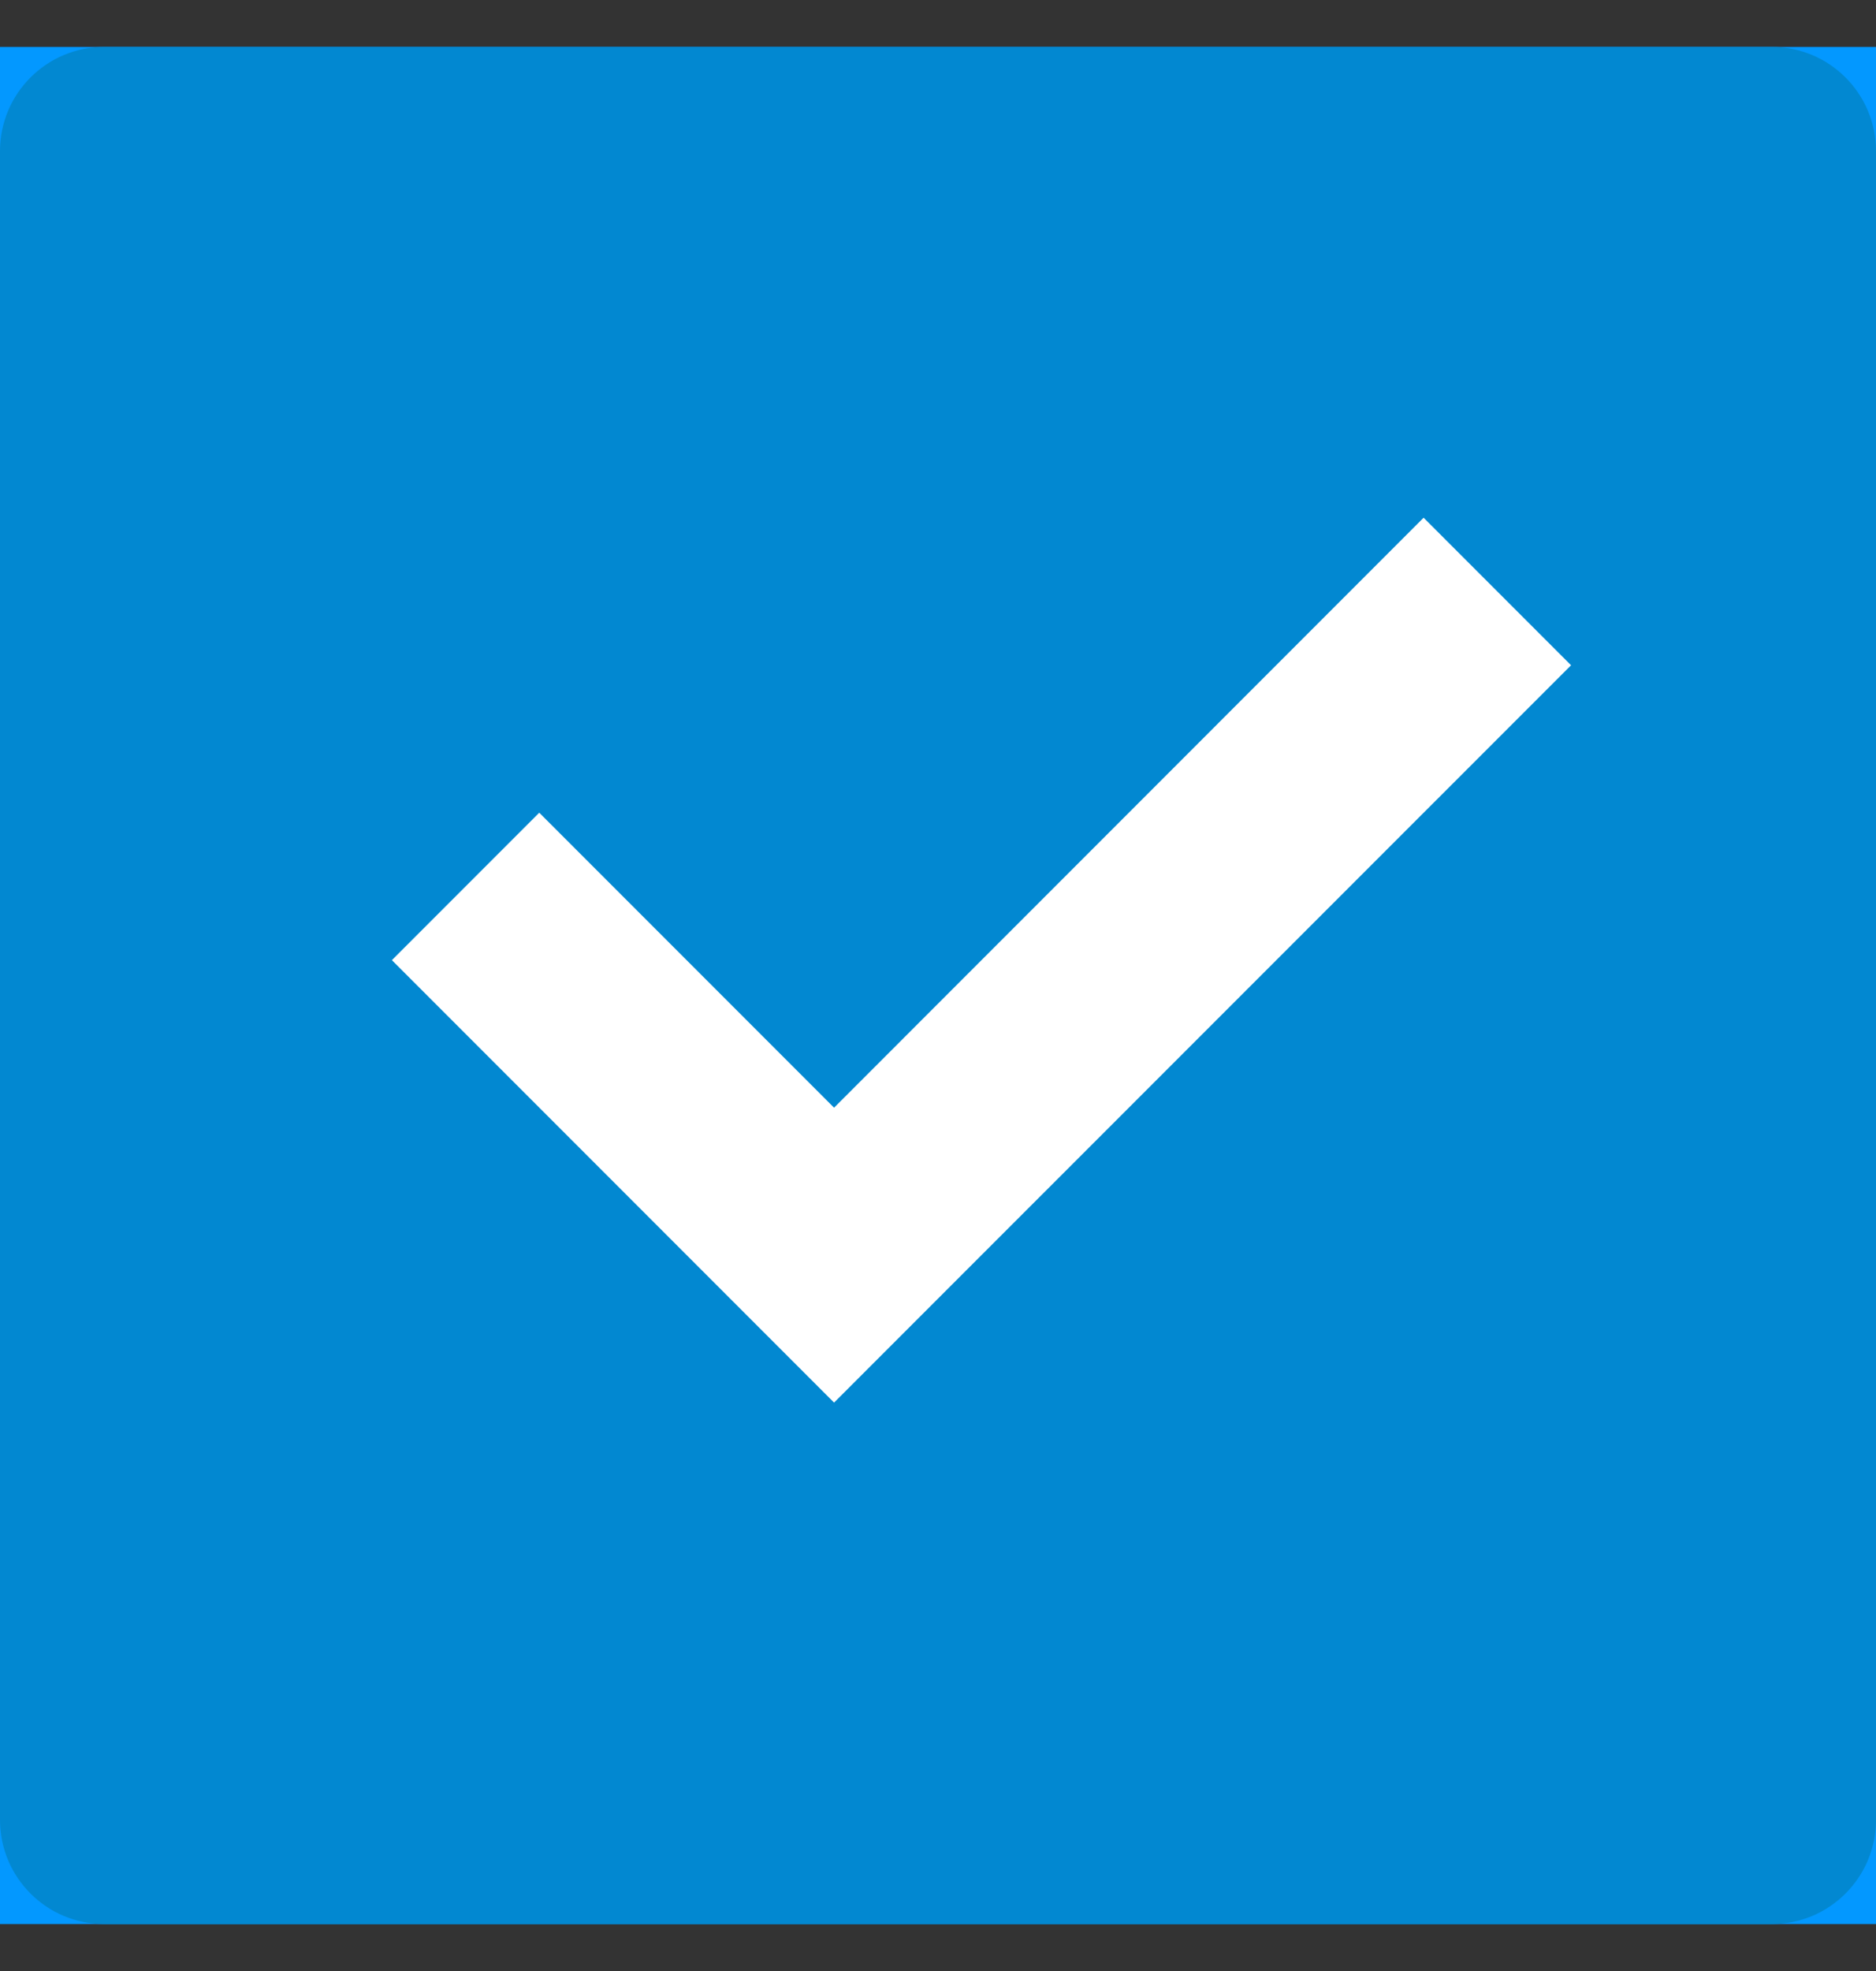 <svg width="20" height="21" viewBox="0 0 20 21" fill="none" xmlns="http://www.w3.org/2000/svg">
<rect x="0" y="0" width="20" height="21" fill="#333333" stroke="none"/>
<g id="Frame 41312">
<rect id="Rectangle 1114" x="0.5" y="1" width="19" height="19" fill="white" stroke="#0398FF"/>
<path id="Vector" d="M1.111 0.5H18.889C19.503 0.5 20 0.997 20 1.611V19.389C20 20.003 19.503 20.5 18.889 20.5H1.111C0.497 20.5 0 20.003 0 19.389V1.611C0 0.997 0.497 0.5 1.111 0.5ZM8.892 14.944L16.749 7.088L15.177 5.516L8.892 11.802L5.749 8.659L4.178 10.23L8.892 14.944Z" fill="#0288D1"/>
</g>
</svg>
